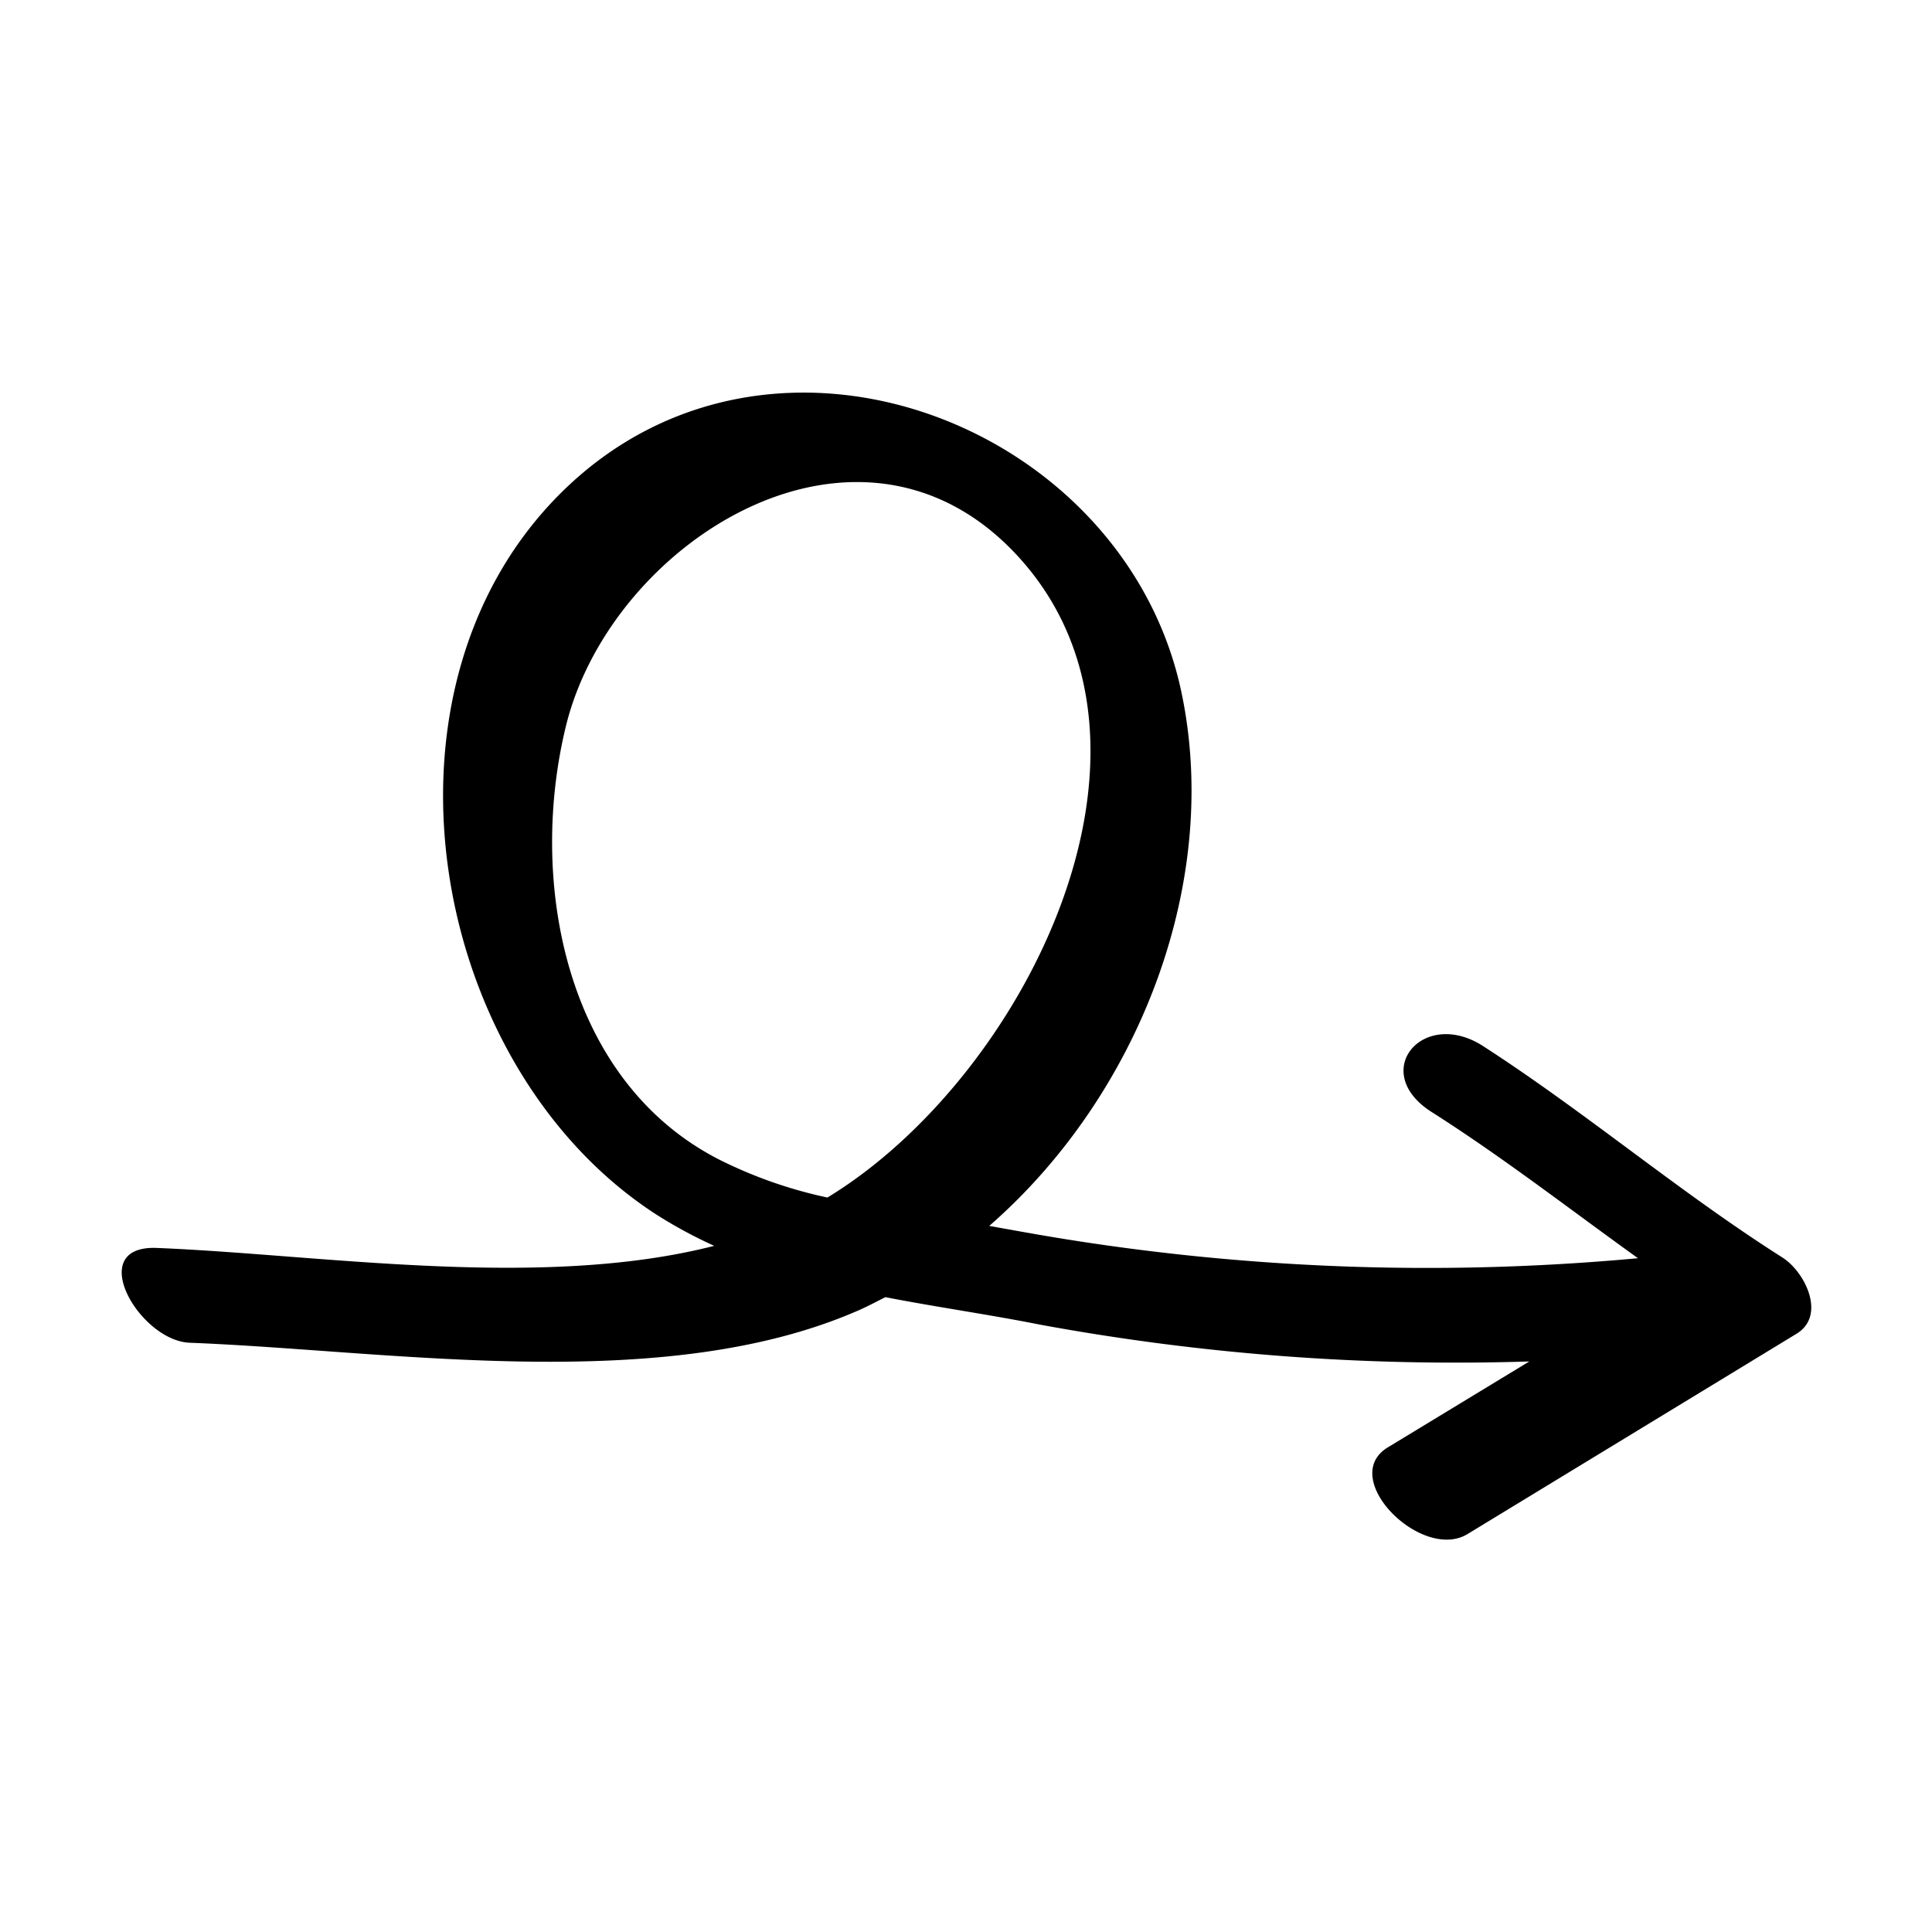 <svg xmlns="http://www.w3.org/2000/svg" data-name="Layer 1" viewBox="0 0 64 64"><path fill="#000" d="M59.05,41.66c-3.42-2.17-6.49-4.79-9.91-7-2-1.3-3.81.85-1.71,2.18,2.36,1.5,4.56,3.21,6.83,4.84A75.82,75.82,0,0,1,34,40.83l-1.23-.22c5-4.36,7.76-11.53,6.32-17.89-2-8.68-13.37-13.09-20.25-6.64s-4.74,19.13,2.82,24.1a15.19,15.19,0,0,0,2,1.09c-5.75,1.47-13,.29-18.46.07-2.42-.1-.59,3.07,1.08,3.14C13,44.74,22,46.25,28.48,43.39c.29-.13.57-.28.85-.42,1.69.33,3.41.57,5.12.91a76,76,0,0,0,16.21,1.22L46,47.93c-1.72,1,1.08,3.81,2.61,2.89L59.5,44.19C60.51,43.59,59.8,42.14,59.05,41.66ZM18.76,24c1.55-6.17,9.87-11.33,15.08-5.44,5.54,6.27.06,17.16-6.43,21.11a14.92,14.92,0,0,1-3.63-1.28C18.7,35.76,17.48,29.16,18.76,24Z"/></svg>
